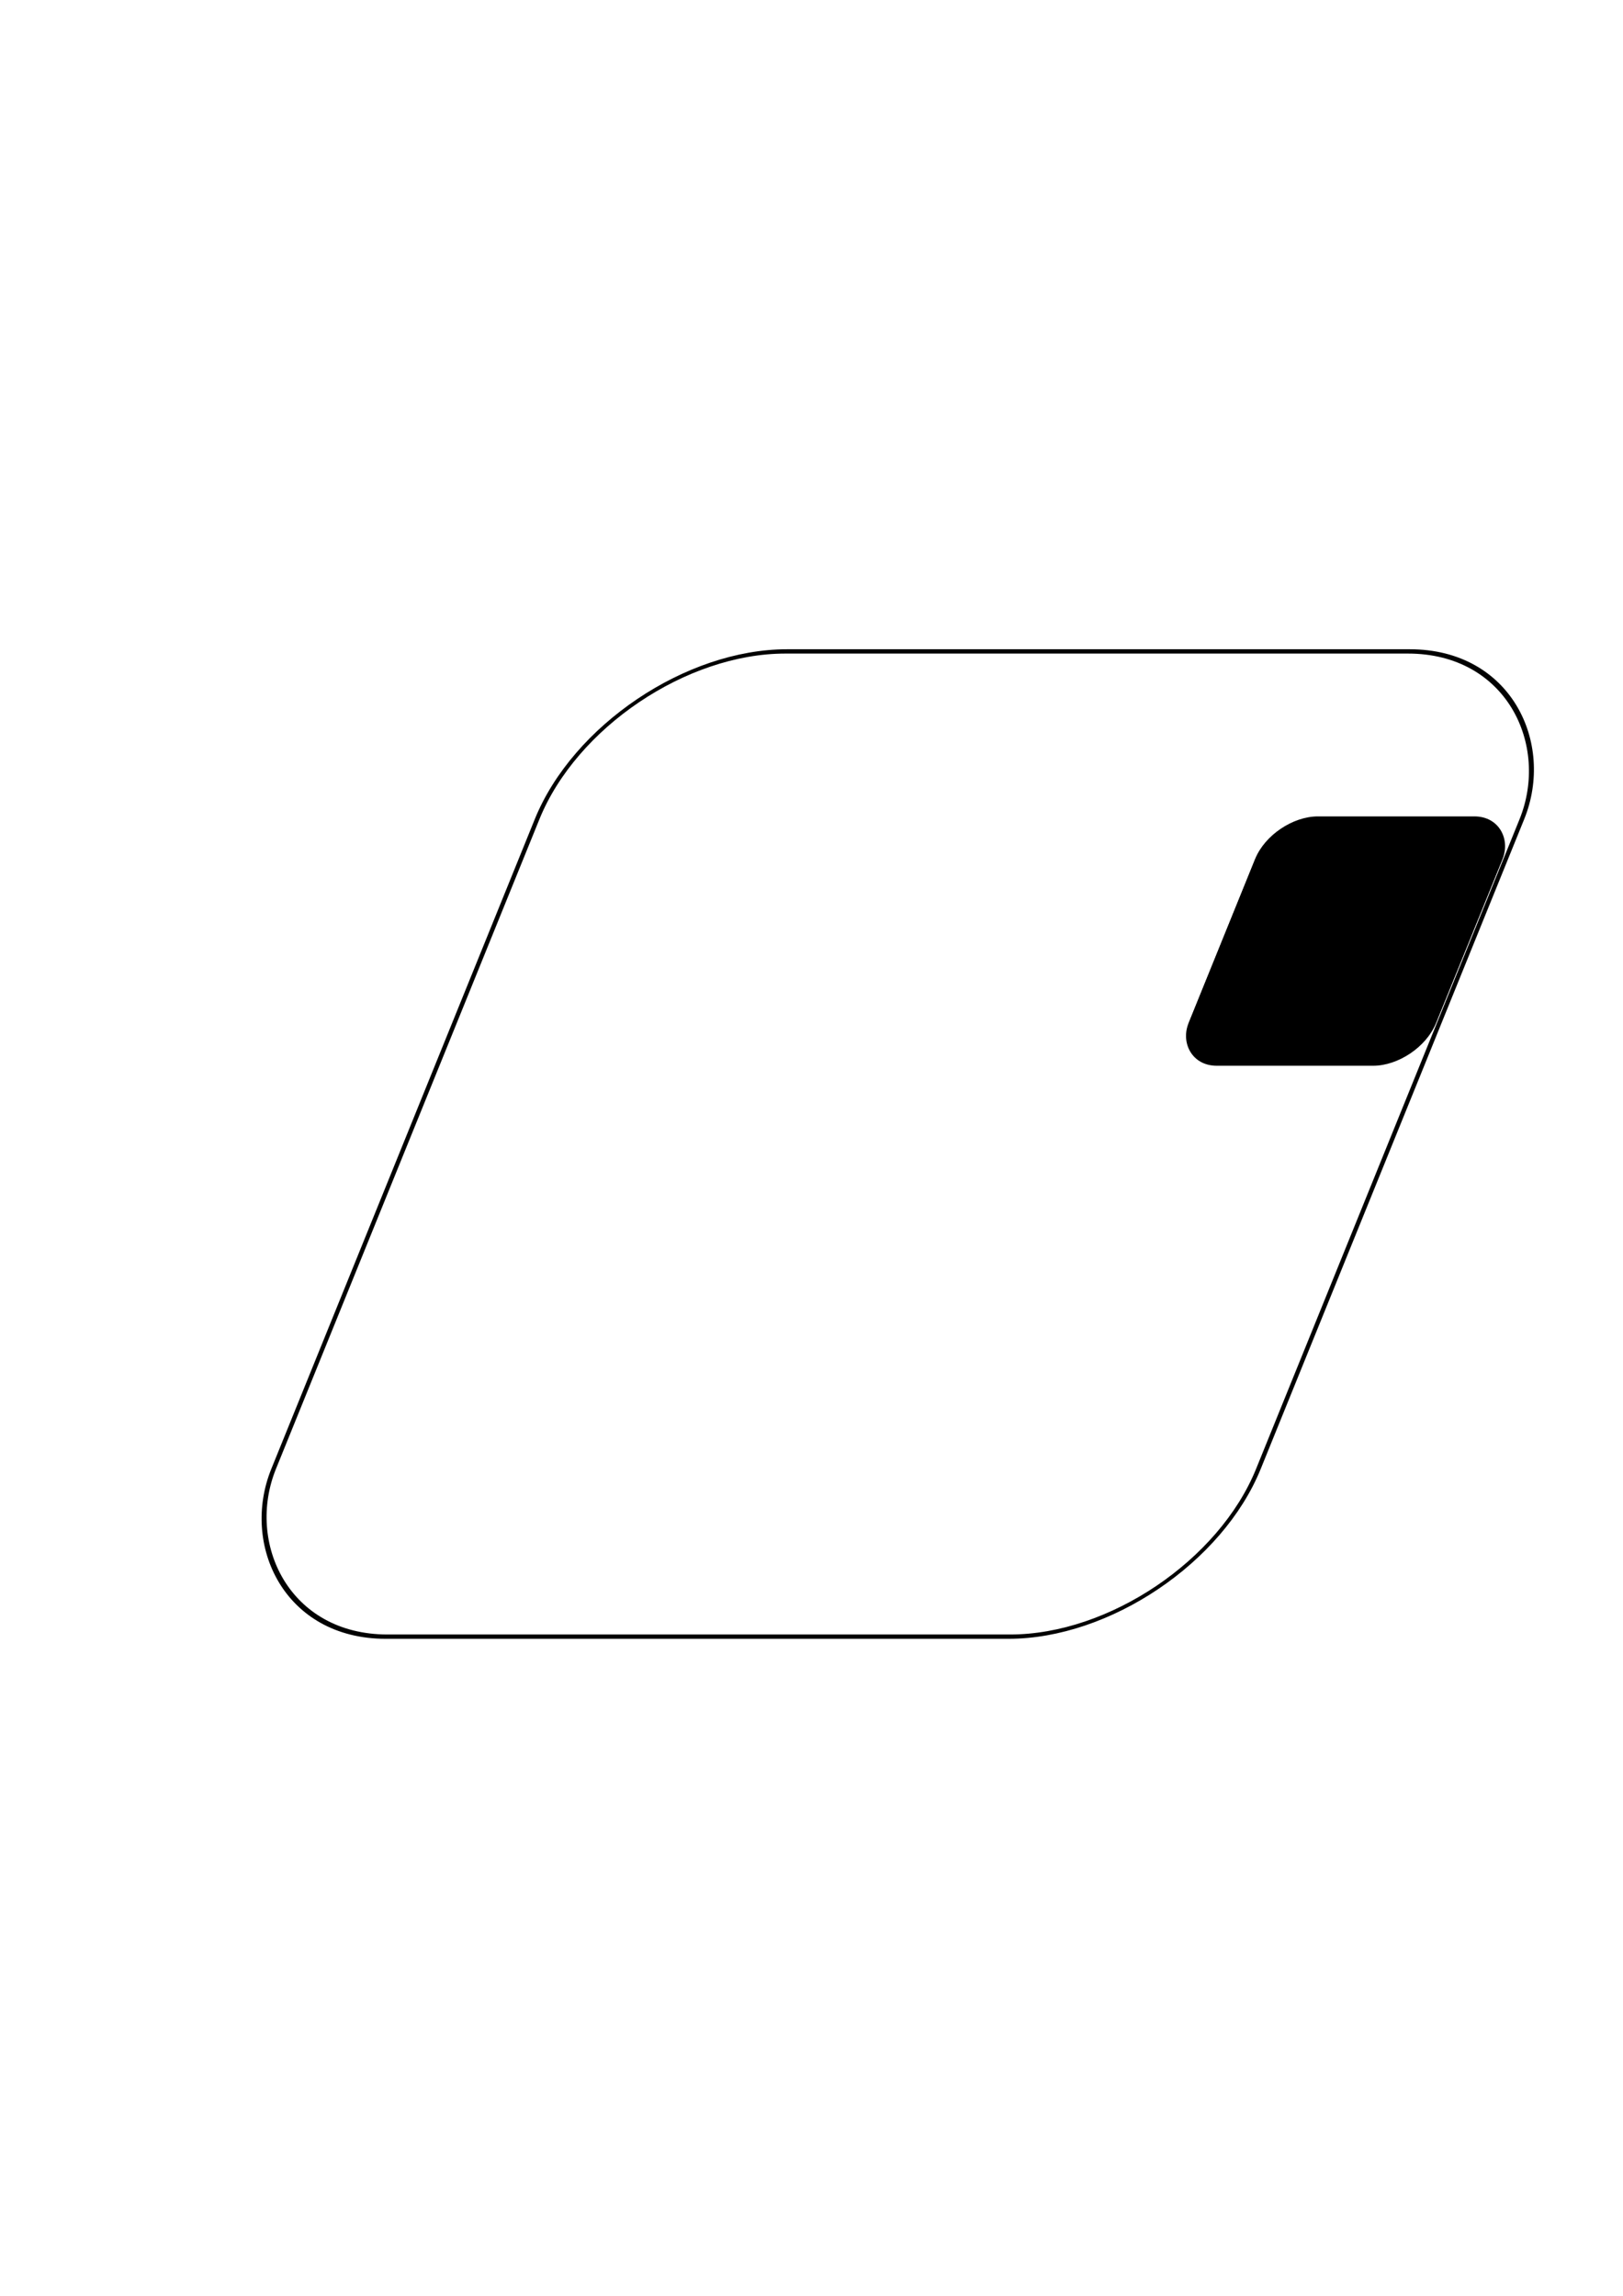 <?xml version="1.0" encoding="UTF-8" standalone="no"?>
<svg
   xmlns:dc="http://purl.org/dc/elements/1.1/"
   xmlns:cc="http://creativecommons.org/ns#"
   xmlns:rdf="http://www.w3.org/1999/02/22-rdf-syntax-ns#"
   xmlns:svg="http://www.w3.org/2000/svg"
   xmlns="http://www.w3.org/2000/svg"
   xmlns:sodipodi="http://sodipodi.sourceforge.net/DTD/sodipodi-0.dtd"
   xmlns:inkscape="http://www.inkscape.org/namespaces/inkscape"
   width="210mm"
   height="297mm"
   viewBox="0 0 210 297"
   version="1.1"
   id="svg8"
   inkscape:version="1.0 (4035a4fb49, 2020-05-01)"
   sodipodi:docname="spriteSheet.svg"
   inkscape:export-filename="C:\Users\leahk\Source\Repos\tempest-hopp-git\FarmVerticalShooter\Assets\Sprites\feather.png"
   inkscape:export-xdpi="15.588752"
   inkscape:export-ydpi="15.588752">
  <defs
     id="defs2">
    <filter
       inkscape:collect="always"
       style="color-interpolation-filters:sRGB"
       id="filter863"
       x="-0.001"
       width="1.002"
       y="-0.002"
       height="1.003">
      <feGaussianBlur
         inkscape:collect="always"
         stdDeviation="0.029"
         id="feGaussianBlur865" />
    </filter>
    <filter
       inkscape:collect="always"
       style="color-interpolation-filters:sRGB"
       id="filter1026"
       x="-4.741174e-08"
       width="1"
       y="-1.7478076e-08"
       height="1">
      <feGaussianBlur
         inkscape:collect="always"
         stdDeviation="1.6500265e-07"
         id="feGaussianBlur1028" />
    </filter>
    <filter
       inkscape:collect="always"
       style="color-interpolation-filters:sRGB"
       id="filter1030"
       x="-6.8078243e-08"
       width="1"
       y="-1.5992206e-08"
       height="1">
      <feGaussianBlur
         inkscape:collect="always"
         stdDeviation="1.6500265e-07"
         id="feGaussianBlur1032" />
    </filter>
    <filter
       inkscape:collect="always"
       style="color-interpolation-filters:sRGB"
       id="filter1034"
       x="-4.6772403e-09"
       width="1"
       y="-4.6772403e-09"
       height="1">
      <feGaussianBlur
         inkscape:collect="always"
         stdDeviation="1.6500265e-07"
         id="feGaussianBlur1036" />
    </filter>
    <filter
       inkscape:collect="always"
       style="color-interpolation-filters:sRGB"
       id="filter1038"
       x="-1.3227762e-08"
       width="1"
       y="-1.0517836e-08"
       height="1">
      <feGaussianBlur
         inkscape:collect="always"
         stdDeviation="1.6500265e-07"
         id="feGaussianBlur1040" />
    </filter>
    <filter
       inkscape:collect="always"
       style="color-interpolation-filters:sRGB"
       id="filter1042"
       x="-7.079067e-09"
       width="1"
       y="-7.079067e-09"
       height="1">
      <feGaussianBlur
         inkscape:collect="always"
         stdDeviation="1.6500265e-07"
         id="feGaussianBlur1044" />
    </filter>
    <filter
       inkscape:collect="always"
       style="color-interpolation-filters:sRGB"
       id="filter1046"
       x="-4.0296226e-08"
       width="1"
       y="-2.1827121e-08"
       height="1">
      <feGaussianBlur
         inkscape:collect="always"
         stdDeviation="1.6500265e-07"
         id="feGaussianBlur1048" />
    </filter>
    <filter
       inkscape:collect="always"
       style="color-interpolation-filters:sRGB"
       id="filter1050"
       x="-5.2385093e-08"
       width="1"
       y="-5.8205659e-08"
       height="1">
      <feGaussianBlur
         inkscape:collect="always"
         stdDeviation="1.6500265e-07"
         id="feGaussianBlur1052" />
    </filter>
    <filter
       inkscape:collect="always"
       style="color-interpolation-filters:sRGB"
       id="filter1054"
       x="-1.7920397e-08"
       width="1"
       y="-1.5839526e-08"
       height="1">
      <feGaussianBlur
         inkscape:collect="always"
         stdDeviation="2.4196025e-07"
         id="feGaussianBlur1056" />
    </filter>
    <filter
       inkscape:collect="always"
       style="color-interpolation-filters:sRGB"
       id="filter1058"
       x="-1.062389e-08"
       width="1"
       y="-8.2169811e-09"
       height="1">
      <feGaussianBlur
         inkscape:collect="always"
         stdDeviation="1.6500265e-07"
         id="feGaussianBlur1060" />
    </filter>
  </defs>
  <sodipodi:namedview
     id="base"
     pagecolor="#ffffff"
     bordercolor="#666666"
     borderopacity="1.0"
     inkscape:pageopacity="0.0"
     inkscape:pageshadow="2"
     inkscape:zoom="0.35"
     inkscape:cx="394.28571"
     inkscape:cy="982.85714"
     inkscape:document-units="mm"
     inkscape:current-layer="layer1"
     inkscape:document-rotation="0"
     showgrid="true"
     inkscape:window-width="1920"
     inkscape:window-height="1001"
     inkscape:window-x="-9"
     inkscape:window-y="-9"
     inkscape:window-maximized="1">
    <sodipodi:guide
       id="guide965"
       orientation="0,793.701"
       position="0,297" />
    <sodipodi:guide
       id="guide967"
       orientation="1122.52,0"
       position="210,297" />
    <sodipodi:guide
       id="guide969"
       orientation="0,-793.701"
       position="210,0" />
    <sodipodi:guide
       id="guide971"
       orientation="-1122.52,0"
       position="0,0" />
    <inkscape:grid
       id="grid973"
       type="xygrid" />
  </sodipodi:namedview>
  <g
     inkscape:label="Layer 1"
     inkscape:groupmode="layer"
     id="layer1">
    <g
       id="g878"
       transform="matrix(0.522,0,0,0.522,-106.204,-110.004)"
       inkscape:export-xdpi="27.899258"
       inkscape:export-ydpi="27.899258">
      <g
         transform="matrix(0.404,0,0,0.404,63.487,75.821)"
         id="g851">
        <circle
           style="opacity:0.998;fill:#000000;fill-opacity:0.98;stroke-width:0.905"
           id="path839"
           cx="111.503"
           cy="129.646"
           r="64.634" />
        <ellipse
           style="opacity:0.998;fill:#9f0000;fill-opacity:0.98;stroke-width:0.265"
           id="path841"
           cx="86.935"
           cy="111.503"
           rx="6.804"
           ry="16.253" />
        <ellipse
           ry="16.253"
           rx="6.804"
           cy="110.747"
           cx="131.536"
           id="ellipse843"
           style="opacity:0.998;fill:#9f0000;fill-opacity:0.98;stroke-width:0.265" />
        <path
           sodipodi:type="star"
           style="font-variation-settings:normal;opacity:1;vector-effect:none;fill:#ffff00;fill-opacity:1;fill-rule:evenodd;stroke-width:0.265;stroke-linecap:butt;stroke-linejoin:miter;stroke-miterlimit:4;stroke-dasharray:none;stroke-dashoffset:0;stroke-opacity:1;stop-color:#000000;stop-opacity:1"
           id="path845"
           sodipodi:sides="3"
           sodipodi:cx="107.34523"
           sodipodi:cy="149.67857"
           sodipodi:r1="21.180161"
           sodipodi:r2="10.59008"
           sodipodi:arg1="1.5707963"
           sodipodi:arg2="2.6179939"
           inkscape:flatsided="true"
           inkscape:rounded="0"
           inkscape:randomized="0"
           d="m 107.345,170.859 -18.343,-31.77 36.685,0 z"
           inkscape:transform-center-x="1.3047619e-06"
           inkscape:transform-center-y="5.2950385" />
      </g>
      <path
         transform="matrix(1.229,0,0,-1.13,-32.339,276.987)"
         id="path853"
         d="m 124.732,146.655 c 58.964,-1.512 82.399,-44.601 82.399,-44.601 -34.774,34.018 -75.595,19.655 -75.595,19.655 z"
         style="fill:#000000;fill-opacity:0.985;stroke:#000000;stroke-width:0.265;stroke-linecap:butt;stroke-linejoin:miter;stroke-miterlimit:4;stroke-dasharray:none;stroke-opacity:1;filter:url(#filter863)" />
      <path
         transform="matrix(-1.137,0,0,-1.099,234.846,274.29)"
         id="path869"
         d="m 124.732,146.655 c 58.964,-1.512 82.399,-44.601 82.399,-44.601 -34.774,34.018 -75.595,19.655 -75.595,19.655 z"
         style="fill:#000000;fill-opacity:0.985;stroke:#000000;stroke-width:0.265;stroke-linecap:butt;stroke-linejoin:miter;stroke-miterlimit:4;stroke-dasharray:none;stroke-opacity:1;filter:url(#filter863)" />
    </g>
    <g
       id="g892"
       style="stroke:#a40000;stroke-opacity:1"
       transform="translate(294.821,-102.81)"
       inkscape:export-xdpi="62.262161"
       inkscape:export-ydpi="62.262161">
      <ellipse
         ry="20.421"
         rx="12.861"
         cy="152.854"
         cx="106.589"
         id="path880"
         style="opacity:0.998;fill:#ffffff;fill-opacity:0.985;stroke:#a40000;stroke-width:0.244;stroke-miterlimit:4;stroke-dasharray:none;stroke-opacity:1" />
      <ellipse
         ry="22.286"
         rx="16.995"
         cy="156.104"
         cx="103.943"
         id="path882"
         style="opacity:0.998;fill:#ffffff;fill-opacity:0.985;stroke:#a40000;stroke-width:0.294;stroke-miterlimit:4;stroke-dasharray:none;stroke-opacity:1" />
      <ellipse
         style="opacity:0.998;fill:#ffffff;fill-opacity:0.985;stroke:#a40000;stroke-width:0.253;stroke-miterlimit:4;stroke-dasharray:none;stroke-opacity:1"
         id="ellipse884"
         cx="101.676"
         cy="152.324"
         rx="13.991"
         ry="20.039" />
      <ellipse
         ry="23.431"
         rx="13.981"
         cy="149.603"
         cx="103.641"
         id="ellipse886"
         style="opacity:0.998;fill:#ffffff;fill-opacity:0.985;stroke:#a40000;stroke-width:0.273;stroke-miterlimit:4;stroke-dasharray:none;stroke-opacity:1" />
    </g>
    <g
       id="g1071"
       transform="matrix(0.512,0,0,0.512,271.041,-84.872)"
       inkscape:export-xdpi="46.675205"
       inkscape:export-ydpi="46.675205">
      <path
         d="m 85.379,248.038 c -1.016,2.229 -2.457,4.239 -3.812,6.271 -1.335,1.687 -2.392,3.538 -3.303,5.481 0,0 1.273,10.905 1.273,10.905 v 0 c 0.786,-1.979 1.829,-3.851 3.114,-5.55 1.265,-2.028 2.676,-3.968 3.965,-5.972 0,0 -1.238,-11.135 -1.238,-11.135 z"
         id="path952"
         style="opacity:0.998;fill:#ff4c00;fill-opacity:1;stroke:none;stroke-width:0.265;stroke-miterlimit:4;stroke-dasharray:none;stroke-opacity:1;filter:url(#filter1026)" />
      <path
         d="m 55.109,245.78 c -0.618,2.499 -1.177,5.015 -1.904,7.485 -0.564,2.238 -1.445,4.349 -2.43,6.427 0,0 1.237,10.85 1.237,10.85 v 0 c 0.974,-2.134 2.047,-4.225 2.563,-6.535 0.772,-2.345 1.258,-4.764 2.017,-7.112 0,0 -1.482,-11.116 -1.482,-11.116 z"
         id="path950"
         style="opacity:0.998;fill:#ff4c00;fill-opacity:1;stroke:none;stroke-width:0.265;stroke-miterlimit:4;stroke-dasharray:none;stroke-opacity:1;filter:url(#filter1030)" />
      <circle
         r="42.333"
         cy="217.714"
         cx="71.06"
         id="path894"
         style="opacity:0.998;fill:#ffcc00;fill-opacity:0.985;stroke:none;stroke-width:0.396;stroke-miterlimit:4;stroke-dasharray:none;stroke-opacity:1;filter:url(#filter1034)" />
      <path
         id="path906"
         d="m 114.149,158.75 c 0,0 1.512,-37.042 -7.56,-9.071 0,0 -15.119,-34.774 -9.827,1.512 0,0 -21.167,-18.899 -8.315,9.071 12.851,27.97 25.702,-1.512 25.702,-1.512 z"
         style="fill:#ff0000;fill-opacity:1;stroke:none;stroke-width:0.265px;stroke-linecap:butt;stroke-linejoin:miter;stroke-opacity:1;filter:url(#filter1038)" />
      <circle
         r="27.97"
         cy="180.673"
         cx="102.054"
         id="path896"
         style="opacity:0.998;fill:#ffcc00;fill-opacity:0.985;stroke:none;stroke-width:0.265;stroke-miterlimit:4;stroke-dasharray:none;stroke-opacity:1;filter:url(#filter1042)" />
      <ellipse
         ry="9.071"
         rx="4.914"
         cy="173.113"
         cx="113.015"
         id="path898"
         style="opacity:0.998;fill:#ffffff;fill-opacity:0.985;stroke:none;stroke-width:0.398;stroke-miterlimit:4;stroke-dasharray:none;stroke-opacity:1;filter:url(#filter1046)" />
      <ellipse
         ry="3.402"
         rx="3.78"
         cy="173.945"
         cx="114.224"
         id="path900"
         style="opacity:0.998;fill:#000000;fill-opacity:0.985;stroke:none;stroke-width:0.18;stroke-miterlimit:4;stroke-dasharray:none;stroke-opacity:1;filter:url(#filter1050)" />
      <path
         transform="matrix(1,0,0,0.465,-4.536,136.312)"
         inkscape:transform-center-y="-0.17577557"
         inkscape:transform-center-x="-4.9643279"
         d="m 158.75,100.542 -32.405,17.197 1.309,-36.662 z"
         inkscape:randomized="0"
         inkscape:rounded="0"
         inkscape:flatsided="true"
         sodipodi:arg2="1.0828967"
         sodipodi:arg1="0.035699113"
         sodipodi:r2="10.59008"
         sodipodi:r1="21.180161"
         sodipodi:cy="99.785713"
         sodipodi:cx="137.58333"
         sodipodi:sides="3"
         id="path904"
         style="font-variation-settings:normal;opacity:1;vector-effect:none;fill:#ff8d00;fill-opacity:1;fill-rule:evenodd;stroke-width:0.265;stroke-linecap:butt;stroke-linejoin:miter;stroke-miterlimit:4;stroke-dasharray:none;stroke-dashoffset:0;stroke-opacity:1;filter:url(#filter1054);stop-color:#000000;stop-opacity:1"
         sodipodi:type="star" />
      <path
         d="m 69.855,192.509 c 0.374,3.237 0.164,6.443 -0.209,9.664 -0.908,4.912 -2.597,8.264 -5.988,11.904 -1.762,1.93 -3.991,3.307 -6.039,4.888 -0.873,0.674 -1.624,1.423 -2.423,2.18 -1.865,2.03 -3.777,4.469 -4.192,7.295 -0.072,0.49 -0.004,0.991 -0.006,1.486 0.29,0.487 0.501,1.031 0.87,1.462 2.209,2.581 6.007,3.248 9.147,3.794 3.914,0.422 7.981,0.769 11.868,-0.086 0.698,-0.153 1.372,-0.396 2.059,-0.594 4.841,-2.263 4.977,-2.256 12.272,-7.118 0.485,-0.323 0.689,-0.94 1.034,-1.411 0,0 -9.92,4.209 -9.92,4.209 v 0 c -0.376,0.385 -1.612,1.388 -1.127,1.156 2.897,-1.385 11.512,-6.572 6.13,-3.346 -0.671,0.247 -1.326,0.545 -2.013,0.74 -3.774,1.071 -7.767,0.739 -11.61,0.349 -2.834,-0.436 -6.367,-0.882 -8.433,-3.143 -0.244,-0.267 -0.374,-0.619 -0.561,-0.929 0.022,-0.399 -0.011,-0.806 0.066,-1.198 0.531,-2.7 2.556,-4.872 4.414,-6.757 2.711,-2.411 5.815,-4.367 8.235,-7.102 3.031,-3.707 5.042,-7.707 5.744,-12.492 0.406,-3.339 0.499,-6.673 0.652,-10.03 0,0 -9.968,5.079 -9.968,5.079 z"
         id="path932"
         style="opacity:0.998;fill:#000000;fill-opacity:1;stroke:none;stroke-width:0.265;stroke-miterlimit:4;stroke-dasharray:none;stroke-opacity:1;filter:url(#filter1058)" />
    </g>
    <g
       id="g1275"
       transform="translate(203.351,271.387)">
      <g
         transform="matrix(0.561,0,0,0.561,-11.233,48.317)"
         id="g1119">
        <g
           id="g1105">
          <ellipse
             inkscape:export-ydpi="32.546463"
             inkscape:export-xdpi="32.546463"
             ry="38.932"
             rx="18.521"
             cy="215.824"
             cx="60.098"
             id="path1073"
             style="opacity:0.995;fill:#ff8800;fill-opacity:1;stroke:none;stroke-width:0.265;stroke-miterlimit:4;stroke-dasharray:none;stroke-opacity:1" />
          <ellipse
             inkscape:export-ydpi="32.546463"
             inkscape:export-xdpi="32.546463"
             style="opacity:0.995;fill:#ff8800;fill-opacity:1;stroke:none;stroke-width:0.265;stroke-miterlimit:4;stroke-dasharray:none;stroke-opacity:1"
             id="ellipse1075"
             cx="72.193"
             cy="215.824"
             rx="18.521"
             ry="38.932" />
          <ellipse
             inkscape:export-ydpi="32.546463"
             inkscape:export-xdpi="32.546463"
             ry="38.932"
             rx="18.521"
             cy="215.824"
             cx="85.045"
             id="ellipse1077"
             style="opacity:0.995;fill:#ff8800;fill-opacity:1;stroke:none;stroke-width:0.265;stroke-miterlimit:4;stroke-dasharray:none;stroke-opacity:1" />
          <ellipse
             inkscape:export-ydpi="32.546463"
             inkscape:export-xdpi="32.546463"
             style="opacity:0.995;fill:#ff8800;fill-opacity:1;stroke:none;stroke-width:0.265;stroke-miterlimit:4;stroke-dasharray:none;stroke-opacity:1"
             id="ellipse1079"
             cx="97.896"
             cy="215.068"
             rx="18.521"
             ry="38.932" />
          <path
             inkscape:export-ydpi="32.546463"
             inkscape:export-xdpi="32.546463"
             d="m 91.356,190.58 c 0.691,5.76 1.432,11.508 2.309,17.243 1.711,8.874 2.395,17.874 2.794,26.886 0.166,4.517 0.214,9.037 0.257,13.557 0,0 1.558,-9.937 1.558,-9.937 v 0 c -0.094,-4.369 -0.189,-8.738 -0.355,-13.105 -0.384,-9.128 -1.149,-18.226 -2.847,-27.216 -0.865,-6.11 -1.706,-12.249 -1.977,-18.418 0,0 -1.741,10.99 -1.741,10.99 z"
             id="path1085"
             style="opacity:0.995;fill:#000000;fill-opacity:1;stroke:none;stroke-width:0.265;stroke-miterlimit:4;stroke-dasharray:none;stroke-opacity:1" />
        </g>
      </g>
      <g
         transform="matrix(0.561,0,0,0.561,-11.233,48.317)"
         id="g1111">
        <g
           id="g1098">
          <path
             inkscape:export-ydpi="32.546463"
             inkscape:export-xdpi="32.546463"
             d="m 87.494,167.674 c -0.229,-18.858 1.299,-12.414 -0.711,-8.537 -0.659,1.27 -1.768,2.486 -2.828,3.703 -3.151,3.164 -5.736,6.419 -8.377,9.664 -5.134,6.639 -3.375,11.996 -3.091,19.323 1.893,1.639 6.362,1.705 9.954,2.33 0,0 0.949,-11.068 0.949,-11.068 v 0 c -3.003,-0.445 -6.668,-0.614 -7.203,-2.179 -0.062,3.318 -0.092,6.636 -0.185,9.954 -0.011,0.405 -0.11,-0.81 -0.06,-1.214 0.272,-2.195 1.539,-4.37 2.797,-6.49 2.483,-3.222 5.137,-6.43 8.288,-9.546 6.299,-6.485 5.236,-7.785 4.607,-16.989 0,0 -4.139,11.05 -4.139,11.05 z"
             id="path1093"
             style="opacity:0.995;fill:#007900;fill-opacity:1;stroke:none;stroke-width:0.408;stroke-miterlimit:4;stroke-dasharray:none;stroke-opacity:1" />
          <path
             inkscape:export-ydpi="32.546463"
             inkscape:export-xdpi="32.546463"
             d="m 76.988,194.209 c 0.085,4.835 0.016,9.671 0.178,14.504 0.241,8.292 1.525,16.501 2.351,24.745 0.408,4.286 0.685,8.583 0.948,12.879 0,0 1.519,-10.041 1.519,-10.041 v 0 c -0.325,-4.118 -0.662,-8.236 -1.058,-12.348 -0.844,-8.44 -1.983,-16.867 -2.186,-25.357 -0.113,-5.144 -0.07,-10.289 -0.002,-15.433 0,0 -1.75,11.05 -1.75,11.05 z"
             id="path1087"
             style="opacity:0.995;fill:#000000;fill-opacity:1;stroke:none;stroke-width:0.265;stroke-miterlimit:4;stroke-dasharray:none;stroke-opacity:1" />
          <path
             inkscape:export-ydpi="32.546463"
             inkscape:export-xdpi="32.546463"
             d="m 62.069,197.248 c 0.422,4.518 0.695,9.051 0.925,13.583 0.385,8.476 0.285,16.961 0.796,25.43 0.334,4.544 0.124,2.375 0.607,6.51 0,0 1.502,-10.264 1.502,-10.264 v 0 c -0.468,-3.867 -0.258,-1.83 -0.605,-6.115 -0.504,-8.493 -0.377,-17.002 -0.773,-25.5 -0.213,-4.909 -0.379,-9.84 -0.92,-14.723 0,0 -1.531,11.079 -1.531,11.079 z"
             id="path1089"
             style="opacity:0.995;fill:#000000;fill-opacity:1;stroke:none;stroke-width:0.265;stroke-miterlimit:4;stroke-dasharray:none;stroke-opacity:1" />
        </g>
      </g>
    </g>
    <g
       id="g1410"
       transform="matrix(0.37,0,0,0.352,-139.62,-33.024)">
      <g
         inkscape:export-ydpi="15.588752"
         inkscape:export-xdpi="15.588752"
         transform="translate(-29.482,25.702)"
         id="g1342">
        <path
           style="opacity:0.995;fill:#000000;fill-opacity:1;stroke:none;stroke-width:1.763;stroke-miterlimit:4;stroke-dasharray:none;stroke-opacity:1"
           id="path1125"
           d="m 75.491,280.284 c 6.756,-42.781 29.09,-84.288 57.658,-124.543 12.628,-15.962 27.523,-31.455 44.577,-46.326 0,0 -4.353,-20.926 -4.353,-20.926 v 0 c -17.368,15.019 -32.276,30.746 -45.208,46.865 -28.651,40.097 -51.379,81.449 -58.762,124.061 0,0 6.088,20.869 6.088,20.869 z" />
        <path
           style="opacity:0.995;fill:#000000;fill-opacity:1;stroke:none;stroke-width:0.265;stroke-miterlimit:4;stroke-dasharray:none;stroke-opacity:1"
           id="path1135"
           d="m 169.509,113.748 c 4.015,-2.297 8.43,-3.762 12.817,-5.165 0,0 -0.276,-8.83 -0.276,-8.83 v 0 c -4.398,1.431 -8.861,2.827 -12.959,5.003 0,0 0.417,8.993 0.417,8.993 z" />
        <path
           style="opacity:0.995;fill:#000000;fill-opacity:1;stroke:none;stroke-width:0.265;stroke-miterlimit:4;stroke-dasharray:none;stroke-opacity:1"
           id="path1137"
           d="m 170.949,117.224 c 4.957,0.509 9.921,0.929 14.875,1.477 0,0 0.092,-8.865 0.092,-8.865 v 0 c -4.963,-0.486 -9.944,-0.878 -14.878,-1.606 0,0 -0.09,8.993 -0.09,8.993 z" />
        <path
           style="opacity:0.995;fill:#000000;fill-opacity:1;stroke:none;stroke-width:0.265;stroke-miterlimit:4;stroke-dasharray:none;stroke-opacity:1"
           id="path1139"
           d="m 159.654,124.694 c 8.03,-0.027 16.01,1.285 23.965,2.252 1.674,0.203 3.349,0.406 5.023,0.609 0,0 0.101,-8.639 0.101,-8.639 v 0 c -1.673,-0.189 -3.346,-0.378 -5.019,-0.566 -8.006,-0.992 -16,-2.349 -24.07,-2.65 0,0 0,8.994 0,8.994 z" />
        <path
           style="opacity:0.995;fill:#000000;fill-opacity:1;stroke:none;stroke-width:0.265;stroke-miterlimit:4;stroke-dasharray:none;stroke-opacity:1"
           id="path1141"
           d="m 152.05,130.831 c 12.137,2.457 24.093,5.748 35.986,9.184 2.364,0.74 4.729,1.48 7.093,2.22 0,0 0.251,-8.433 0.251,-8.433 v 0 c -2.37,-0.714 -4.74,-1.427 -7.11,-2.141 -11.994,-3.448 -24.035,-6.761 -36.13,-9.824 0,0 -0.09,8.993 -0.09,8.993 z" />
        <path
           style="opacity:0.995;fill:#000000;fill-opacity:1;stroke:none;stroke-width:0.265;stroke-miterlimit:4;stroke-dasharray:none;stroke-opacity:1"
           id="path1143"
           d="m 138.578,143.588 c 9.637,-0.251 19.274,-0.209 28.909,0.037 10.509,0.417 5.285,0.157 15.673,0.777 0,0 0.049,-8.407 0.049,-8.407 v 0 c -10.406,-0.601 -5.174,-0.327 -15.697,-0.819 -9.644,-0.324 -19.287,-0.452 -28.934,-0.574 0,0 0,8.986 0,8.986 z" />
        <path
           style="opacity:0.995;fill:#000000;fill-opacity:1;stroke:none;stroke-width:0.265;stroke-miterlimit:4;stroke-dasharray:none;stroke-opacity:1"
           id="path1145"
           d="m 142.143,159.384 c 0.653,-0.18 1.31,-0.343 1.958,-0.54 4.412,-1.343 8.709,-2.902 13.182,-4.064 6.349,-1.65 6.773,-1.61 13.394,-2.863 0,0 -0.155,-8.457 -0.155,-8.457 v 0 c -7.011,1.268 -6.758,1.105 -13.467,2.756 -4.445,1.094 -8.765,2.528 -13.177,3.727 -0.61,0.166 -1.232,0.288 -1.847,0.433 0,0 0.112,9.008 0.112,9.008 z" />
        <path
           style="opacity:0.995;fill:#000000;fill-opacity:1;stroke:none;stroke-width:0.265;stroke-miterlimit:4;stroke-dasharray:none;stroke-opacity:1"
           id="path1147"
           d="m 121.101,165.515 c 13.229,-0.264 26.449,-0.832 39.667,-1.413 9.529,-0.45 19.037,-1.234 28.543,-2.015 0,0 -0.076,-8.383 -0.076,-8.383 v 0 c -9.484,0.946 -18.973,1.872 -28.5,2.277 -13.205,0.496 -26.419,0.887 -39.634,0.54 0,0 0,8.994 0,8.994 z" />
        <path
           style="opacity:0.995;fill:#000000;fill-opacity:1;stroke:none;stroke-width:0.265;stroke-miterlimit:4;stroke-dasharray:none;stroke-opacity:1"
           id="path1149"
           d="m 135.373,151.912 c 7.647,0.07 15.222,-1.098 22.797,-1.996 7.075,-0.804 14.15,-1.599 21.221,-2.442 0,0 -0.107,-8.647 -0.107,-8.647 v 0 c -7.063,0.908 -14.137,1.695 -21.216,2.458 -7.531,0.887 -15.091,2.013 -22.695,1.625 0,0 0,9.002 0,9.002 z" />
        <path
           style="opacity:0.995;fill:#000000;fill-opacity:1;stroke:none;stroke-width:0.265;stroke-miterlimit:4;stroke-dasharray:none;stroke-opacity:1"
           id="path1151"
           d="m 122.593,179.609 c 0.651,-0.203 1.294,-0.433 1.953,-0.609 6.029,-1.611 12.183,-2.81 18.274,-4.148 9.584,-2.105 6.536,-1.417 15.709,-3.64 0,0 -0.203,-8.41 -0.203,-8.41 v 0 c -7.818,1.963 -7.549,1.972 -15.678,3.686 -6.098,1.286 -12.254,2.298 -18.343,3.621 -0.682,0.148 -1.356,0.334 -2.034,0.501 0,0 0.323,9 0.323,9 z" />
        <path
           style="opacity:0.995;fill:#000000;fill-opacity:1;stroke:none;stroke-width:0.265;stroke-miterlimit:4;stroke-dasharray:none;stroke-opacity:1"
           id="path1153"
           d="m 114.637,187.244 c 11.481,-2.167 22.822,-4.964 34.188,-7.654 4.83,-1.204 9.647,-2.453 14.437,-3.807 0,0 -0.251,-8.729 -0.251,-8.729 v 0 c -4.763,1.467 -9.56,2.802 -14.386,4.049 -11.298,2.744 -22.586,5.605 -34.125,7.173 0,0 0.137,8.969 0.137,8.969 z" />
        <path
           style="opacity:0.995;fill:#000000;fill-opacity:1;stroke:none;stroke-width:0.265;stroke-miterlimit:4;stroke-dasharray:none;stroke-opacity:1"
           id="path1155"
           d="m 109.399,197.159 c 12.902,-1.417 25.829,-2.58 38.758,-3.72 2.728,-0.221 5.456,-0.442 8.184,-0.663 0,0 -0.07,-8.369 -0.07,-8.369 v 0 c -2.729,0.238 -5.457,0.475 -8.186,0.713 -12.909,1.111 -25.821,2.242 -38.75,3.077 0,0 0.064,8.963 0.064,8.963 z" />
        <path
           style="opacity:0.995;fill:#000000;fill-opacity:1;stroke:none;stroke-width:0.265;stroke-miterlimit:4;stroke-dasharray:none;stroke-opacity:1"
           id="path1157"
           d="m 89.205,212.968 c 5.485,-1.617 11.074,-2.839 16.663,-4.031 8.125,-1.587 16.409,-2.095 24.653,-2.667 0,0 -0.062,-8.639 -0.062,-8.639 v 0 c -8.276,0.621 -16.598,1.064 -24.771,2.584 -5.597,1.162 -11.188,2.352 -16.733,3.742 0,0 0.251,9.012 0.251,9.012 z" />
        <path
           style="opacity:0.995;fill:#000000;fill-opacity:1;stroke:none;stroke-width:0.265;stroke-miterlimit:4;stroke-dasharray:none;stroke-opacity:1"
           id="path1159"
           d="m 103.694,202.288 c 8.167,-2.786 16.857,-3.468 25.398,-4.2 1.776,-0.117 3.551,-0.234 5.327,-0.351 0,0 -0.061,-8.614 -0.061,-8.614 v 0 c -1.78,0.134 -3.559,0.267 -5.339,0.401 -8.608,0.728 -17.306,1.368 -25.648,3.765 0,0 0.323,9 0.323,9 z" />
        <path
           style="opacity:0.995;fill:#000000;fill-opacity:1;stroke:none;stroke-width:0.265;stroke-miterlimit:4;stroke-dasharray:none;stroke-opacity:1"
           id="path1161"
           d="m 89.351,226.747 c 7.459,0.082 14.902,0.508 22.342,1.011 4.096,0.262 8.192,0.522 12.289,0.776 0,0 0.047,-8.774 0.047,-8.774 v 0 c -4.094,-0.187 -8.188,-0.383 -12.277,-0.666 -7.465,-0.508 -14.93,-0.945 -22.401,-1.342 0,0 0,8.994 0,8.994 z" />
        <path
           style="opacity:0.995;fill:#000000;fill-opacity:1;stroke:none;stroke-width:0.265;stroke-miterlimit:4;stroke-dasharray:none;stroke-opacity:1"
           id="path1163"
           d="m 83.096,242.543 c 7.132,-1.994 14.192,-4.253 21.333,-6.234 5.699,-1.446 11.471,-2.576 17.241,-3.698 0,0 -0.176,-8.778 -0.176,-8.778 v 0 c -5.777,1.23 -11.558,2.451 -17.295,3.861 -7.079,1.928 -14.099,4.119 -21.23,5.833 0,0 0.128,9.016 0.128,9.016 z" />
        <path
           style="opacity:0.995;fill:#000000;fill-opacity:1;stroke:none;stroke-width:0.265;stroke-miterlimit:4;stroke-dasharray:none;stroke-opacity:1"
           id="path1165"
           d="m 80.848,255.845 c 8.827,-1.92 17.676,-3.706 26.455,-5.846 0,0 -0.209,-8.651 -0.209,-8.651 v 0 c -8.755,2.189 -17.582,4.033 -26.479,5.549 0,0 0.233,8.948 0.233,8.948 z" />
        <path
           style="opacity:0.995;fill:#000000;fill-opacity:1;stroke:none;stroke-width:0.265;stroke-miterlimit:4;stroke-dasharray:none;stroke-opacity:1"
           id="path1167"
           d="m 91.548,223.548 c 4.549,-1.408 9.115,-2.728 13.742,-3.857 3.28,-0.761 6.61,-1.263 9.934,-1.784 0,0 -0.13,-8.737 -0.13,-8.737 v 0 c -3.352,0.477 -6.714,0.923 -10.014,1.703 -4.619,1.102 -9.171,2.43 -13.754,3.67 0,0 0.221,9.005 0.221,9.005 z" />
        <path
           style="opacity:0.995;fill:#000000;fill-opacity:1;stroke:none;stroke-width:0.265;stroke-miterlimit:4;stroke-dasharray:none;stroke-opacity:1"
           id="path1169"
           d="m 162.824,97.523 c -2.732,-2.916 -6,-5.403 -8.383,-8.635 -0.41,-0.556 -0.753,-1.158 -1.13,-1.737 -0.035,-0.059 -1.633,-2.805 -1.795,-2.968 -0.284,-0.283 -0.712,-0.37 -1.067,-0.555 0,0 -0.484,8.973 -0.484,8.973 v 0 c 1.255,0.912 1.582,2.15 2.482,3.4 2.765,3.902 6.397,7.007 9.674,10.468 0,0 0.704,-8.945 0.704,-8.945 z" />
        <path
           style="opacity:0.995;fill:#000000;fill-opacity:1;stroke:none;stroke-width:0.265;stroke-miterlimit:4;stroke-dasharray:none;stroke-opacity:1"
           id="path1171"
           d="m 163.234,103.512 c 0.27,-5.47 0.109,-10.855 -0.722,-16.238 0,0 -1.261,8.778 -1.261,8.778 v 0 c 0.107,0.788 0.232,1.574 0.322,2.364 0.081,0.708 0.156,2.84 0.192,2.128 0.048,-0.95 0.074,-10.724 0.06,-5.93 0,0 1.409,8.899 1.409,8.899 z" />
        <path
           style="opacity:0.995;fill:#000000;fill-opacity:1;stroke:none;stroke-width:0.265;stroke-miterlimit:4;stroke-dasharray:none;stroke-opacity:1"
           id="path1173"
           d="m 170.793,98.882 c -0.07,-2.1 0.099,-4.193 0.257,-6.284 0,0 -1.311,-8.755 -1.311,-8.755 v 0 c -0.191,2.044 -0.414,4.092 -0.354,6.149 0,0 1.408,8.891 1.408,8.891 z" />
        <path
           style="opacity:0.995;fill:#000000;fill-opacity:1;stroke:none;stroke-width:0.265;stroke-miterlimit:4;stroke-dasharray:none;stroke-opacity:1"
           id="path1175"
           d="m 163.478,102.591 c 1.131,-2.428 2.443,-4.764 3.735,-7.108 0,0 -0.931,-8.737 -0.931,-8.737 v 0 c -1.295,2.288 -2.625,4.561 -3.797,6.916 0,0 0.993,8.93 0.993,8.93 z" />
        <path
           style="opacity:0.995;fill:#000000;fill-opacity:1;stroke:none;stroke-width:0.265;stroke-miterlimit:4;stroke-dasharray:none;stroke-opacity:1"
           id="path1177"
           d="m 169.412,100.609 c 2.359,-4.212 3.099,-9.025 3.964,-13.706 0.179,-1.071 0.357,-2.143 0.536,-3.214 0,0 -1.234,-8.706 -1.234,-8.706 v 0 c -0.173,1.074 -0.345,2.148 -0.518,3.222 -0.831,4.569 -1.467,9.298 -3.694,13.445 0,0 0.946,8.959 0.946,8.959 z" />
        <path
           style="opacity:0.995;fill:#000000;fill-opacity:1;stroke:none;stroke-width:0.265;stroke-miterlimit:4;stroke-dasharray:none;stroke-opacity:1"
           id="path1179"
           d="m 173.921,98.632 c 2.677,-1.472 5.511,-2.617 8.406,-3.58 3.05,-0.985 6.227,-1.478 9.373,-2.047 0,0 -0.163,-8.917 -0.163,-8.917 v 0 c -3.18,0.6 -6.393,1.097 -9.494,2.044 -2.968,0.967 -5.832,2.165 -8.652,3.5 0,0 0.53,9 0.53,9 z" />
        <path
           style="opacity:0.995;fill:#000000;fill-opacity:1;stroke:none;stroke-width:0.265;stroke-miterlimit:4;stroke-dasharray:none;stroke-opacity:1"
           id="path1181"
           d="m 179.038,103.538 c 2.953,0.031 5.891,-0.288 8.834,-0.496 1.438,-0.101 2.879,-0.154 4.32,-0.204 0,0 -0.035,-8.959 -0.035,-8.959 v 0 c -1.45,0.063 -2.9,0.13 -4.348,0.227 -2.919,0.21 -5.84,0.549 -8.77,0.414 0,0 0,9.017 0,9.017 z" />
        <path
           style="opacity:0.995;fill:#000000;fill-opacity:1;stroke:none;stroke-width:0.265;stroke-miterlimit:4;stroke-dasharray:none;stroke-opacity:1"
           id="path1183"
           d="m 149.244,100.803 c -2.945,-1.837 -5.605,-4.042 -7.99,-6.558 -2.012,-2.026 -3.761,-4.27 -5.359,-6.628 0,0 -0.855,8.868 -0.855,8.868 v 0 c 1.681,2.338 3.491,4.574 5.499,6.643 2.468,2.51 5.216,4.673 8.126,6.651 0,0 0.578,-8.976 0.578,-8.976 z" />
        <path
           style="opacity:0.995;fill:#000000;fill-opacity:1;stroke:none;stroke-width:0.265;stroke-miterlimit:4;stroke-dasharray:none;stroke-opacity:1"
           id="path1185"
           d="m 157.764,109.958 c -3.423,-4.147 -5.574,-9.095 -7.648,-14.007 0,0 -1.024,8.746 -1.024,8.746 v 0 c 2.184,4.997 4.392,10.123 8.046,14.25 0,0 0.626,-8.989 0.626,-8.989 z" />
        <path
           style="opacity:0.995;fill:#000000;fill-opacity:1;stroke:none;stroke-width:0.265;stroke-miterlimit:4;stroke-dasharray:none;stroke-opacity:1"
           id="path1187"
           d="m 147.825,119.544 c -0.359,-1.125 -0.898,-2.821 -1.243,-3.831 -1.29,-3.782 -1.53,-4.139 -2.795,-8.332 -1.428,-4.732 -1.708,-6.158 -2.88,-10.954 0,0 -1.138,8.512 -1.138,8.512 v 0 c 1.252,5.018 1.445,6.037 2.932,11.008 1.255,4.194 2.803,8.296 3.932,12.526 0,0 1.191,-8.929 1.191,-8.929 z" />
        <path
           style="opacity:0.995;fill:#000000;fill-opacity:1;stroke:none;stroke-width:0.265;stroke-miterlimit:4;stroke-dasharray:none;stroke-opacity:1"
           id="path1189"
           d="m 138.238,128.518 c -3.251,-5.403 -4.596,-11.597 -5.723,-17.724 -0.142,-0.947 -0.285,-1.894 -0.427,-2.841 0,0 -1.245,8.739 -1.245,8.739 v 0 c 0.154,0.936 0.307,1.872 0.461,2.808 1.228,6.223 2.725,12.479 6.052,17.962 0,0 0.882,-8.944 0.882,-8.944 z" />
        <path
           style="opacity:0.995;fill:#000000;fill-opacity:1;stroke:none;stroke-width:0.265;stroke-miterlimit:4;stroke-dasharray:none;stroke-opacity:1"
           id="path1191"
           d="m 141.938,119.963 c -1.036,-6.575 -3.322,-12.852 -5.598,-19.078 -0.453,-1.12 -0.905,-2.24 -1.358,-3.359 0,0 -1.039,8.701 -1.039,8.701 v 0 c 0.444,1.113 0.888,2.225 1.332,3.338 2.271,6.267 4.548,12.62 5.333,19.277 0,0 1.331,-8.879 1.331,-8.879 z" />
        <path
           style="opacity:0.995;fill:#000000;fill-opacity:1;stroke:none;stroke-width:0.265;stroke-miterlimit:4;stroke-dasharray:none;stroke-opacity:1"
           id="path1193"
           d="m 143.58,118.725 c 0.19,-7.798 -0.121,-15.563 -0.72,-23.33 0,0 -1.311,8.706 -1.311,8.706 v 0 c 0.157,2.087 0.326,4.181 0.439,6.272 0.051,0.942 0.069,3.772 0.119,2.829 0.649,-12.275 -0.13,-6.248 0.062,-3.383 0,0 1.411,8.906 1.411,8.906 z" />
        <path
           style="opacity:0.995;fill:#000000;fill-opacity:1;stroke:none;stroke-width:0.265;stroke-miterlimit:4;stroke-dasharray:none;stroke-opacity:1"
           id="path1195"
           d="m 151.644,101.73 c -0.841,-3.675 -1.779,-7.319 -2.771,-10.956 0,0 -1.148,8.745 -1.148,8.745 v 0 c 0.997,3.67 1.952,7.35 2.651,11.091 0,0 1.268,-8.88 1.268,-8.88 z" />
        <path
           style="opacity:0.995;fill:#000000;fill-opacity:1;stroke:none;stroke-width:0.265;stroke-miterlimit:4;stroke-dasharray:none;stroke-opacity:1"
           id="path1197"
           d="m 154.259,115.583 c -2.242,-5.147 -3.605,-10.64 -5.001,-16.064 -0.209,-0.884 -0.417,-1.767 -0.626,-2.651 0,0 -1.176,8.761 -1.176,8.761 v 0 c 0.216,0.873 0.431,1.745 0.647,2.618 1.453,5.494 2.84,11.063 5.163,16.266 0,0 0.993,-8.93 0.993,-8.93 z" />
        <path
           style="opacity:0.995;fill:#000000;fill-opacity:1;stroke:none;stroke-width:0.265;stroke-miterlimit:4;stroke-dasharray:none;stroke-opacity:1"
           id="path1199"
           d="m 160.136,99.12 c -3.673,-4.735 -6.81,-9.869 -10.024,-14.921 0,0 -0.879,8.741 -0.879,8.741 v 0 c 3.271,5.099 6.468,10.261 10.07,15.136 0,0 0.833,-8.956 0.833,-8.956 z" />
        <path
           style="opacity:0.995;fill:#000000;fill-opacity:1;stroke:none;stroke-width:0.265;stroke-miterlimit:4;stroke-dasharray:none;stroke-opacity:1"
           id="path1201"
           d="m 133.183,140.702 c -0.248,-0.532 -1.223,-2.629 -1.396,-2.974 -1.476,-2.942 -0.982,-1.598 -2.489,-5.079 -0.759,-1.755 -1.916,-4.802 -2.607,-6.591 -0.356,-0.989 -0.713,-1.977 -1.069,-2.966 0,0 -1.071,8.737 -1.071,8.737 v 0 c 0.364,0.979 0.727,1.957 1.091,2.936 1.98,5.056 4.151,10.011 6.548,14.883 0,0 0.995,-8.947 0.995,-8.947 z" />
        <path
           style="opacity:0.995;fill:#000000;fill-opacity:1;stroke:none;stroke-width:0.265;stroke-miterlimit:4;stroke-dasharray:none;stroke-opacity:1"
           id="path1203"
           d="m 124.939,153.128 c -2.351,-7.422 -4.116,-15.02 -6.005,-22.57 -1.382,-5.432 -0.723,-2.81 -1.98,-7.867 0,0 -1.156,8.675 -1.156,8.675 v 0 c 1.273,4.995 0.61,2.399 1.99,7.787 1.921,7.643 3.718,15.327 6.013,22.869 0,0 1.138,-8.894 1.138,-8.894 z" />
        <path
           style="opacity:0.995;fill:#000000;fill-opacity:1;stroke:none;stroke-width:0.265;stroke-miterlimit:4;stroke-dasharray:none;stroke-opacity:1"
           id="path1205"
           d="m 123.222,140.087 c 1.088,-13.148 -1.129,-26.147 -2.838,-39.124 0,0 -1.222,8.428 -1.222,8.428 v 0 c 0.862,6.502 1.806,13.006 2.414,19.539 0.16,1.714 -1.351,5.185 0.37,5.152 1.72,-0.034 0.098,-3.44 0.062,-5.16 -0.016,-0.766 -0.081,1.53 -0.122,2.295 0,0 1.335,8.871 1.335,8.871 z" />
        <path
           style="opacity:0.995;fill:#000000;fill-opacity:1;stroke:none;stroke-width:0.265;stroke-miterlimit:4;stroke-dasharray:none;stroke-opacity:1"
           id="path1207"
           d="m 132.997,135.356 c -0.12,-3.434 -0.064,-6.878 -0.36,-10.301 -0.035,-0.406 -1.62,-4.263 -1.668,-4.377 -1.138,-2.66 -2.497,-5.165 -3.916,-7.682 -1.924,-3.076 -0.945,-1.612 -2.92,-4.401 0,0 -0.848,8.821 -0.848,8.821 v 0 c 1.915,2.752 0.965,1.304 2.833,4.356 1.803,3.273 3.506,6.572 4.7,10.125 0.223,0.665 0.489,2.716 0.588,2.021 0.348,-2.466 0.121,-4.979 0.182,-7.468 0,0 1.411,8.906 1.411,8.906 z" />
        <path
           style="opacity:0.995;fill:#000000;fill-opacity:1;stroke:none;stroke-width:0.265;stroke-miterlimit:4;stroke-dasharray:none;stroke-opacity:1"
           id="path1209"
           d="m 119.714,139.95 c -2.263,-4.441 -4.61,-8.838 -6.981,-13.222 0,0 -0.94,8.703 -0.94,8.703 v 0 c 2.385,4.428 4.795,8.858 6.832,13.459 0,0 1.089,-8.939 1.089,-8.939 z" />
        <path
           style="opacity:0.995;fill:#000000;fill-opacity:1;stroke:none;stroke-width:0.265;stroke-miterlimit:4;stroke-dasharray:none;stroke-opacity:1"
           id="path1211"
           d="m 112.89,149.862 c -2.442,-4.849 -5.743,-9.222 -9.13,-13.446 -1.726,-2.128 -3.59,-4.131 -5.411,-6.175 0,0 -0.746,8.898 -0.746,8.898 v 0 c 1.826,1.993 3.647,3.987 5.366,6.074 3.375,4.228 6.686,8.622 8.872,13.601 0,0 1.048,-8.951 1.048,-8.951 z" />
        <path
           style="opacity:0.995;fill:#000000;fill-opacity:1;stroke:none;stroke-width:0.265;stroke-miterlimit:4;stroke-dasharray:none;stroke-opacity:1"
           id="path1213"
           d="m 113.952,154.325 c -1.919,-7.259 -3.904,-14.5 -5.619,-21.811 -0.273,-1.267 -0.547,-2.534 -0.82,-3.801 0,0 -1.18,8.661 -1.18,8.661 v 0 c 0.28,1.252 0.561,2.504 0.841,3.756 1.771,7.384 3.88,14.688 5.48,22.11 0,0 1.299,-8.915 1.299,-8.915 z" />
        <path
           style="opacity:0.995;fill:#000000;fill-opacity:1;stroke:none;stroke-width:0.265;stroke-miterlimit:4;stroke-dasharray:none;stroke-opacity:1"
           id="path1215"
           d="m 76.604,240.576 c -2.729,-4.686 -5.205,-9.507 -7.917,-14.204 -2.834,-5.09 -5.951,-10.008 -9.195,-14.845 0,0 -0.855,8.72 -0.855,8.72 v 0 c 3.244,4.789 6.344,9.672 9.138,14.741 2.675,4.802 5.225,9.675 7.781,14.539 0,0 1.048,-8.951 1.048,-8.951 z" />
        <path
           style="opacity:0.995;fill:#000000;fill-opacity:1;stroke:none;stroke-width:0.265;stroke-miterlimit:4;stroke-dasharray:none;stroke-opacity:1"
           id="path1217"
           d="m 77.518,225.278 c -3.609,-4.291 -6.366,-9.231 -9.054,-14.129 0,0 -0.93,8.71 -0.93,8.71 v 0 c 2.788,4.956 5.623,9.946 9.227,14.365 0,0 0.757,-8.946 0.757,-8.946 z" />
        <path
           style="opacity:0.995;fill:#000000;fill-opacity:1;stroke:none;stroke-width:0.265;stroke-miterlimit:4;stroke-dasharray:none;stroke-opacity:1"
           id="path1219"
           d="m 82.069,235.876 c -0.87,-5.437 -1.782,-10.868 -2.596,-16.314 -0.163,-1.189 -0.327,-2.379 -0.49,-3.568 0,0 -1.251,8.675 -1.251,8.675 v 0 c 0.168,1.182 0.335,2.364 0.503,3.546 0.836,5.532 1.687,11.064 2.621,16.58 0,0 1.213,-8.918 1.213,-8.918 z" />
        <path
           style="opacity:0.995;fill:#000000;fill-opacity:1;stroke:none;stroke-width:0.265;stroke-miterlimit:4;stroke-dasharray:none;stroke-opacity:1"
           id="path1221"
           d="m 83.732,229.49 c -0.667,-8.907 -1.954,-17.748 -3.269,-26.578 0,0 -1.229,8.584 -1.229,8.584 v 0 c 1.345,8.918 2.603,17.857 3.162,26.865 0,0 1.335,-8.871 1.335,-8.871 z" />
        <path
           style="opacity:0.995;fill:#000000;fill-opacity:1;stroke:none;stroke-width:0.265;stroke-miterlimit:4;stroke-dasharray:none;stroke-opacity:1"
           id="path1223"
           d="m 86.808,224.608 c -3.799,-5.481 -8.025,-10.655 -12.145,-15.896 -0.916,-1.162 -1.832,-2.324 -2.748,-3.486 0,0 -0.783,8.658 -0.783,8.658 v 0 c 0.915,1.153 1.831,2.306 2.746,3.459 4.148,5.317 8.356,10.604 12.097,16.22 0,0 0.833,-8.956 0.833,-8.956 z" />
        <path
           style="opacity:0.995;fill:#000000;fill-opacity:1;stroke:none;stroke-width:0.265;stroke-miterlimit:4;stroke-dasharray:none;stroke-opacity:1"
           id="path1225"
           d="m 91.551,205.126 c -2.672,-3.514 -5.733,-6.688 -8.779,-9.873 0,0 -0.716,8.852 -0.716,8.852 v 0 c 3.048,3.173 6.138,6.332 8.61,9.994 0,0 0.885,-8.972 0.885,-8.972 z" />
        <path
           style="opacity:0.995;fill:#000000;fill-opacity:1;stroke:none;stroke-width:0.265;stroke-miterlimit:4;stroke-dasharray:none;stroke-opacity:1"
           id="path1227"
           d="m 95.776,190.089 c -4.74,-3.704 -9.041,-7.93 -13.108,-12.352 -1.894,-1.929 -3.706,-3.935 -5.522,-5.936 0,0 -0.733,8.851 -0.733,8.851 v 0 c 1.828,1.956 3.663,3.907 5.535,5.821 4.168,4.437 8.534,8.691 13.202,12.605 0,0 0.626,-8.989 0.626,-8.989 z" />
        <path
           style="opacity:0.995;fill:#000000;fill-opacity:1;stroke:none;stroke-width:0.265;stroke-miterlimit:4;stroke-dasharray:none;stroke-opacity:1"
           id="path1229"
           d="m 100.622,177.156 c -2.564,-5.323 -4.797,-10.802 -7.099,-16.243 -1.202,-3.109 -2.51,-6.174 -3.775,-9.257 0,0 -1.038,8.779 -1.038,8.779 v 0 c 1.281,3.036 2.584,6.064 3.795,9.128 2.343,5.546 4.508,11.196 7.232,16.565 0,0 0.885,-8.972 0.885,-8.972 z" />
        <path
           style="opacity:0.995;fill:#000000;fill-opacity:1;stroke:none;stroke-width:0.265;stroke-miterlimit:4;stroke-dasharray:none;stroke-opacity:1"
           id="path1231"
           d="m 104.02,163.119 c -4.386,-5.869 -8.856,-11.676 -13.317,-17.489 0,0 -0.797,8.675 -0.797,8.675 v 0 c 4.5,5.854 9.019,11.702 13.27,17.74 0,0 0.843,-8.927 0.843,-8.927 z" />
        <path
           style="opacity:0.995;fill:#000000;fill-opacity:1;stroke:none;stroke-width:0.265;stroke-miterlimit:4;stroke-dasharray:none;stroke-opacity:1"
           id="path1233"
           d="m 106.531,150.695 c -3.305,-4.446 -6.185,-9.186 -9.066,-13.911 0,0 -0.899,8.781 -0.899,8.781 v 0 c 2.949,4.771 5.885,9.561 9.176,14.107 0,0 0.788,-8.977 0.788,-8.977 z" />
        <path
           style="opacity:0.995;fill:#000000;fill-opacity:1;stroke:none;stroke-width:0.265;stroke-miterlimit:4;stroke-dasharray:none;stroke-opacity:1"
           id="path1235"
           d="m 114.023,167.156 c -4.787,-5.638 -8.041,-12.31 -10.986,-19.037 -0.46,-1.177 -0.919,-2.353 -1.379,-3.53 0,0 -1.04,8.687 -1.04,8.687 v 0 c 0.473,1.161 0.946,2.322 1.419,3.482 3.071,6.806 6.46,13.497 11.153,19.353 0,0 0.833,-8.956 0.833,-8.956 z" />
        <path
           style="opacity:0.995;fill:#000000;fill-opacity:1;stroke:none;stroke-width:0.265;stroke-miterlimit:4;stroke-dasharray:none;stroke-opacity:1"
           id="path1237"
           d="m 101.723,170.108 c -0.814,-2.796 -1.737,-5.556 -2.652,-8.321 0,0 -1.106,8.788 -1.106,8.788 v 0 c 0.921,2.795 1.851,5.589 2.545,8.451 0,0 1.213,-8.918 1.213,-8.918 z" />
        <path
           style="opacity:0.995;fill:#000000;fill-opacity:1;stroke:none;stroke-width:0.265;stroke-miterlimit:4;stroke-dasharray:none;stroke-opacity:1"
           id="path1239"
           d="m 96.142,186.059 c -0.299,-0.472 -0.574,-0.961 -0.897,-1.417 -1.219,-1.722 -2.543,-3.367 -3.797,-5.064 -2.491,-3.37 -4.884,-6.801 -7.273,-10.243 -2.893,-4.016 -1.476,-2.079 -4.246,-5.814 0,0 -0.816,8.747 -0.816,8.747 v 0 c 2.76,3.684 1.349,1.769 4.224,5.75 2.413,3.443 4.826,6.882 7.29,10.288 0.852,1.177 2.836,3.865 3.695,5.214 0.304,0.477 0.55,0.99 0.825,1.485 0,0 0.995,-8.947 0.995,-8.947 z" />
        <path
           style="opacity:0.995;fill:#000000;fill-opacity:1;stroke:none;stroke-width:0.265;stroke-miterlimit:4;stroke-dasharray:none;stroke-opacity:1"
           id="path1241"
           d="m 94.436,196.053 c -2.676,-3.221 -4.894,-6.818 -7.22,-10.3 -1.344,-1.956 -2.8,-3.824 -4.227,-5.717 0,0 -0.819,8.924 -0.819,8.924 v 0 c 1.438,1.834 2.855,3.682 4.179,5.602 2.363,3.533 4.612,7.168 7.299,10.467 0,0 0.788,-8.977 0.788,-8.977 z" />
        <path
           style="opacity:0.995;fill:#000000;fill-opacity:1;stroke:none;stroke-width:0.265;stroke-miterlimit:4;stroke-dasharray:none;stroke-opacity:1"
           id="path1243"
           d="m 87.09,205.629 c -2.605,-4.245 -5.231,-8.454 -8.224,-12.438 -2.193,-2.77 -1.094,-1.425 -3.291,-4.039 0,0 -0.773,8.824 -0.773,8.824 v 0 c 2.164,2.59 1.081,1.258 3.243,4 2.954,4.007 5.635,8.211 8.01,12.589 0,0 1.034,-8.936 1.034,-8.936 z" />
        <path
           style="opacity:0.995;fill:#000000;fill-opacity:1;stroke:none;stroke-width:0.265;stroke-miterlimit:4;stroke-dasharray:none;stroke-opacity:1"
           id="path1245"
           d="m 80.912,213.186 c -2.819,-5.059 -5.753,-10.055 -8.539,-15.132 -2.346,-4.174 -1.191,-2.115 -3.466,-6.178 0,0 -0.928,8.729 -0.928,8.729 v 0 c 2.279,4.043 1.126,1.989 3.46,6.164 2.833,5.123 5.771,10.188 8.518,15.358 0,0 0.955,-8.941 0.955,-8.941 z" />
        <path
           style="opacity:0.995;fill:#000000;fill-opacity:1;stroke:none;stroke-width:0.265;stroke-miterlimit:4;stroke-dasharray:none;stroke-opacity:1"
           id="path1247"
           d="m 78.298,228.987 c -0.115,-0.555 -0.258,-1.106 -0.345,-1.666 -0.69,-4.428 -1.046,-8.932 -1.537,-13.382 -0.446,-4.042 -0.907,-8.081 -1.359,-12.122 0,0 -1.246,8.481 -1.246,8.481 v 0 c 1.044,9.201 1.812,18.452 3.256,27.597 0,0 1.231,-8.908 1.231,-8.908 z" />
        <path
           style="opacity:0.995;fill:#000000;fill-opacity:1;stroke:none;stroke-width:0.265;stroke-miterlimit:4;stroke-dasharray:none;stroke-opacity:1"
           id="path1249"
           d="m 89.358,196.558 c -2.659,-6.224 -6.032,-12.124 -9.25,-18.071 -2.507,-4.856 -5.039,-9.699 -7.455,-14.601 0,0 -0.971,8.733 -0.971,8.733 v 0 c 2.46,4.848 4.99,9.659 7.494,14.483 3.232,6.031 6.589,12.033 9.146,18.39 0,0 1.034,-8.936 1.034,-8.936 z" />
        <path
           style="opacity:0.995;fill:#000000;fill-opacity:1;stroke:none;stroke-width:0.265;stroke-miterlimit:4;stroke-dasharray:none;stroke-opacity:1"
           id="path1251"
           d="m 97.831,167.665 c -1.996,-5.654 -3.446,-11.474 -4.836,-17.3 -0.641,-2.678 -1.16,-5.381 -1.652,-8.09 0,0 -1.225,8.791 -1.225,8.791 v 0 c 0.52,2.675 1.065,5.346 1.709,7.995 1.422,5.89 2.984,11.74 4.836,17.511 0,0 1.169,-8.907 1.169,-8.907 z" />
        <path
           style="opacity:0.995;fill:#000000;fill-opacity:1;stroke:none;stroke-width:0.265;stroke-miterlimit:4;stroke-dasharray:none;stroke-opacity:1"
           id="path1253"
           d="m 97.725,177.318 c -2.51,-6.933 -5.825,-13.565 -8.93,-20.25 0,0 -0.977,8.567 -0.977,8.567 v 0 c 3.148,6.749 6.494,13.472 8.769,20.577 0,0 1.138,-8.894 1.138,-8.894 z" />
        <path
           style="opacity:0.995;fill:#000000;fill-opacity:1;stroke:none;stroke-width:0.265;stroke-miterlimit:4;stroke-dasharray:none;stroke-opacity:1"
           id="path1255"
           d="m 91.87,179.349 c -0.923,-2.293 -1.805,-4.602 -2.765,-6.879 0,0 -1.048,8.856 -1.048,8.856 v 0 c 0.938,2.298 1.877,4.604 2.651,6.963 0,0 1.162,-8.94 1.162,-8.94 z" />
        <path
           style="opacity:0.995;fill:#000000;fill-opacity:1;stroke:none;stroke-width:0.265;stroke-miterlimit:4;stroke-dasharray:none;stroke-opacity:1"
           id="path1257"
           d="m 120.139,155.231 c -2.569,-2.743 -4.713,-5.863 -6.703,-9.042 -1.036,-1.891 -0.521,-0.993 -1.536,-2.7 0,0 -0.925,8.903 -0.925,8.903 v 0 c 1.001,1.685 0.477,0.799 1.569,2.659 2.079,3.187 4.287,6.299 6.806,9.157 0,0 0.788,-8.977 0.788,-8.977 z" />
        <path
           style="opacity:0.995;fill:#000000;fill-opacity:1;stroke:none;stroke-width:0.265;stroke-miterlimit:4;stroke-dasharray:none;stroke-opacity:1"
           id="path1259"
           d="m 118.687,146.747 c -1.903,-3.19 -3.796,-6.387 -5.719,-9.565 -0.901,-1.6 -1.743,-3.231 -2.622,-4.843 0,0 -0.955,8.87 -0.955,8.87 v 0 c 0.88,1.617 1.732,3.25 2.665,4.838 1.945,3.196 3.842,6.419 5.722,9.653 0,0 0.909,-8.952 0.909,-8.952 z" />
        <path
           style="opacity:0.995;fill:#000000;fill-opacity:1;stroke:none;stroke-width:0.265;stroke-miterlimit:4;stroke-dasharray:none;stroke-opacity:1"
           id="path1261"
           d="m 130.805,138.347 c -1.851,-4.494 -3.927,-8.893 -6.169,-13.204 -1.056,-1.833 -1.765,-3.825 -2.671,-5.727 0,0 -1.015,8.916 -1.015,8.916 v 0 c 0.869,1.894 1.697,3.808 2.719,5.628 2.25,4.355 4.275,8.813 6.182,13.328 0,0 0.955,-8.941 0.955,-8.941 z" />
      </g>
    </g>
    <path
       style="fill:#ff0000;fill-opacity:1;stroke:#000000;stroke-width:0.265px;stroke-linecap:butt;stroke-linejoin:miter;stroke-opacity:1"
       d="m -148.923,229.054 c 0,0 -50.649,-43.089 -38.554,-80.131 12.095,-37.042 36.286,-0.756 36.286,-0.756 0,0 16.631,-36.286 31.75,-1.512 15.119,34.774 -29.482,82.399 -29.482,82.399 z"
       id="path1898"
       inkscape:export-xdpi="33.248539"
       inkscape:export-ydpi="33.248539" />
    <path
       id="path1900"
       d="m -49.893,426.357 c 0,0 -50.649,-43.089 -38.554,-80.131 12.095,-37.042 36.286,-0.756 36.286,-0.756 0,0 16.631,-36.286 31.75,-1.512 15.119,34.774 -29.482,82.399 -29.482,82.399 z"
       style="fill:#006600;fill-opacity:1;stroke:#000000;stroke-width:0.265px;stroke-linecap:butt;stroke-linejoin:miter;stroke-opacity:1"
       inkscape:export-xdpi="33.248539"
       inkscape:export-ydpi="33.248539" />
    <path
       style="fill:#ffd700;fill-opacity:1;stroke:#000000;stroke-width:0.265px;stroke-linecap:butt;stroke-linejoin:miter;stroke-opacity:1"
       d="m 383.268,368.905 c 0,0 -50.649,-43.089 -38.554,-80.131 C 356.81,251.732 381,288.018 381,288.018 c 0,0 16.631,-36.286 31.75,-1.512 15.119,34.774 -29.482,82.399 -29.482,82.399 z"
       id="path1902"
       inkscape:export-xdpi="33.248539"
       inkscape:export-ydpi="33.248539" />
    <path
       id="path1904"
       d="m 497.417,194.28 c 0,0 -50.649,-43.089 -38.554,-80.131 12.095,-37.042 36.286,-0.756 36.286,-0.756 0,0 16.631,-36.286 31.75,-1.512 15.119,34.774 -29.482,82.399 -29.482,82.399 z"
       style="fill:#ff7f2a;fill-opacity:1;stroke:#000000;stroke-width:0.265px;stroke-linecap:butt;stroke-linejoin:miter;stroke-opacity:1"
       inkscape:export-xdpi="33.248539"
       inkscape:export-ydpi="33.248539" />
    <rect
       transform="matrix(1,0,-0.376,0.927,0,0)"
       inkscape:export-filename="C:\Users\leahk\Source\Repos\tempest-hopp-git\FarmVerticalShooter\Assets\Sprites\walkFullL.png"
       inkscape:export-ydpi="25.4"
       inkscape:export-xdpi="25.4"
       rx="23.423"
       y="90.907"
       x="112.481"
       height="137.493"
       width="127.42"
       id="rect957"
       style="opacity:0.995;fill:#ffffff;fill-opacity:1;stroke:#000000;stroke-width:0.603;stroke-opacity:1" />
    <rect
       transform="matrix(1,0,-0.376,0.927,0,0)"
       inkscape:export-filename="C:\Users\leahk\Source\Repos\tempest-hopp-git\FarmVerticalShooter\Assets\Sprites\idleFrontL.png"
       inkscape:export-ydpi="25.4"
       inkscape:export-xdpi="25.4"
       style="opacity:0.995;fill:#000000;fill-opacity:1;stroke-width:0.151"
       id="rect959"
       width="32"
       height="34.53"
       x="207.481"
       y="113.93"
       rx="5.882" />
    <rect
       transform="matrix(1,0,-0.376,0.927,0,0)"
       inkscape:export-filename="C:\Users\leahk\Source\Repos\tempest-hopp-git\FarmVerticalShooter\Assets\Sprites\walkStartL.png"
       rx="5.882"
       y="114.2"
       x="207.481"
       height="34.53"
       width="32"
       id="rect963"
       style="opacity:0.995;fill:#000000;fill-opacity:1;stroke-width:0.151"
       inkscape:export-xdpi="25.4"
       inkscape:export-ydpi="25.4" />
  </g>
</svg>
